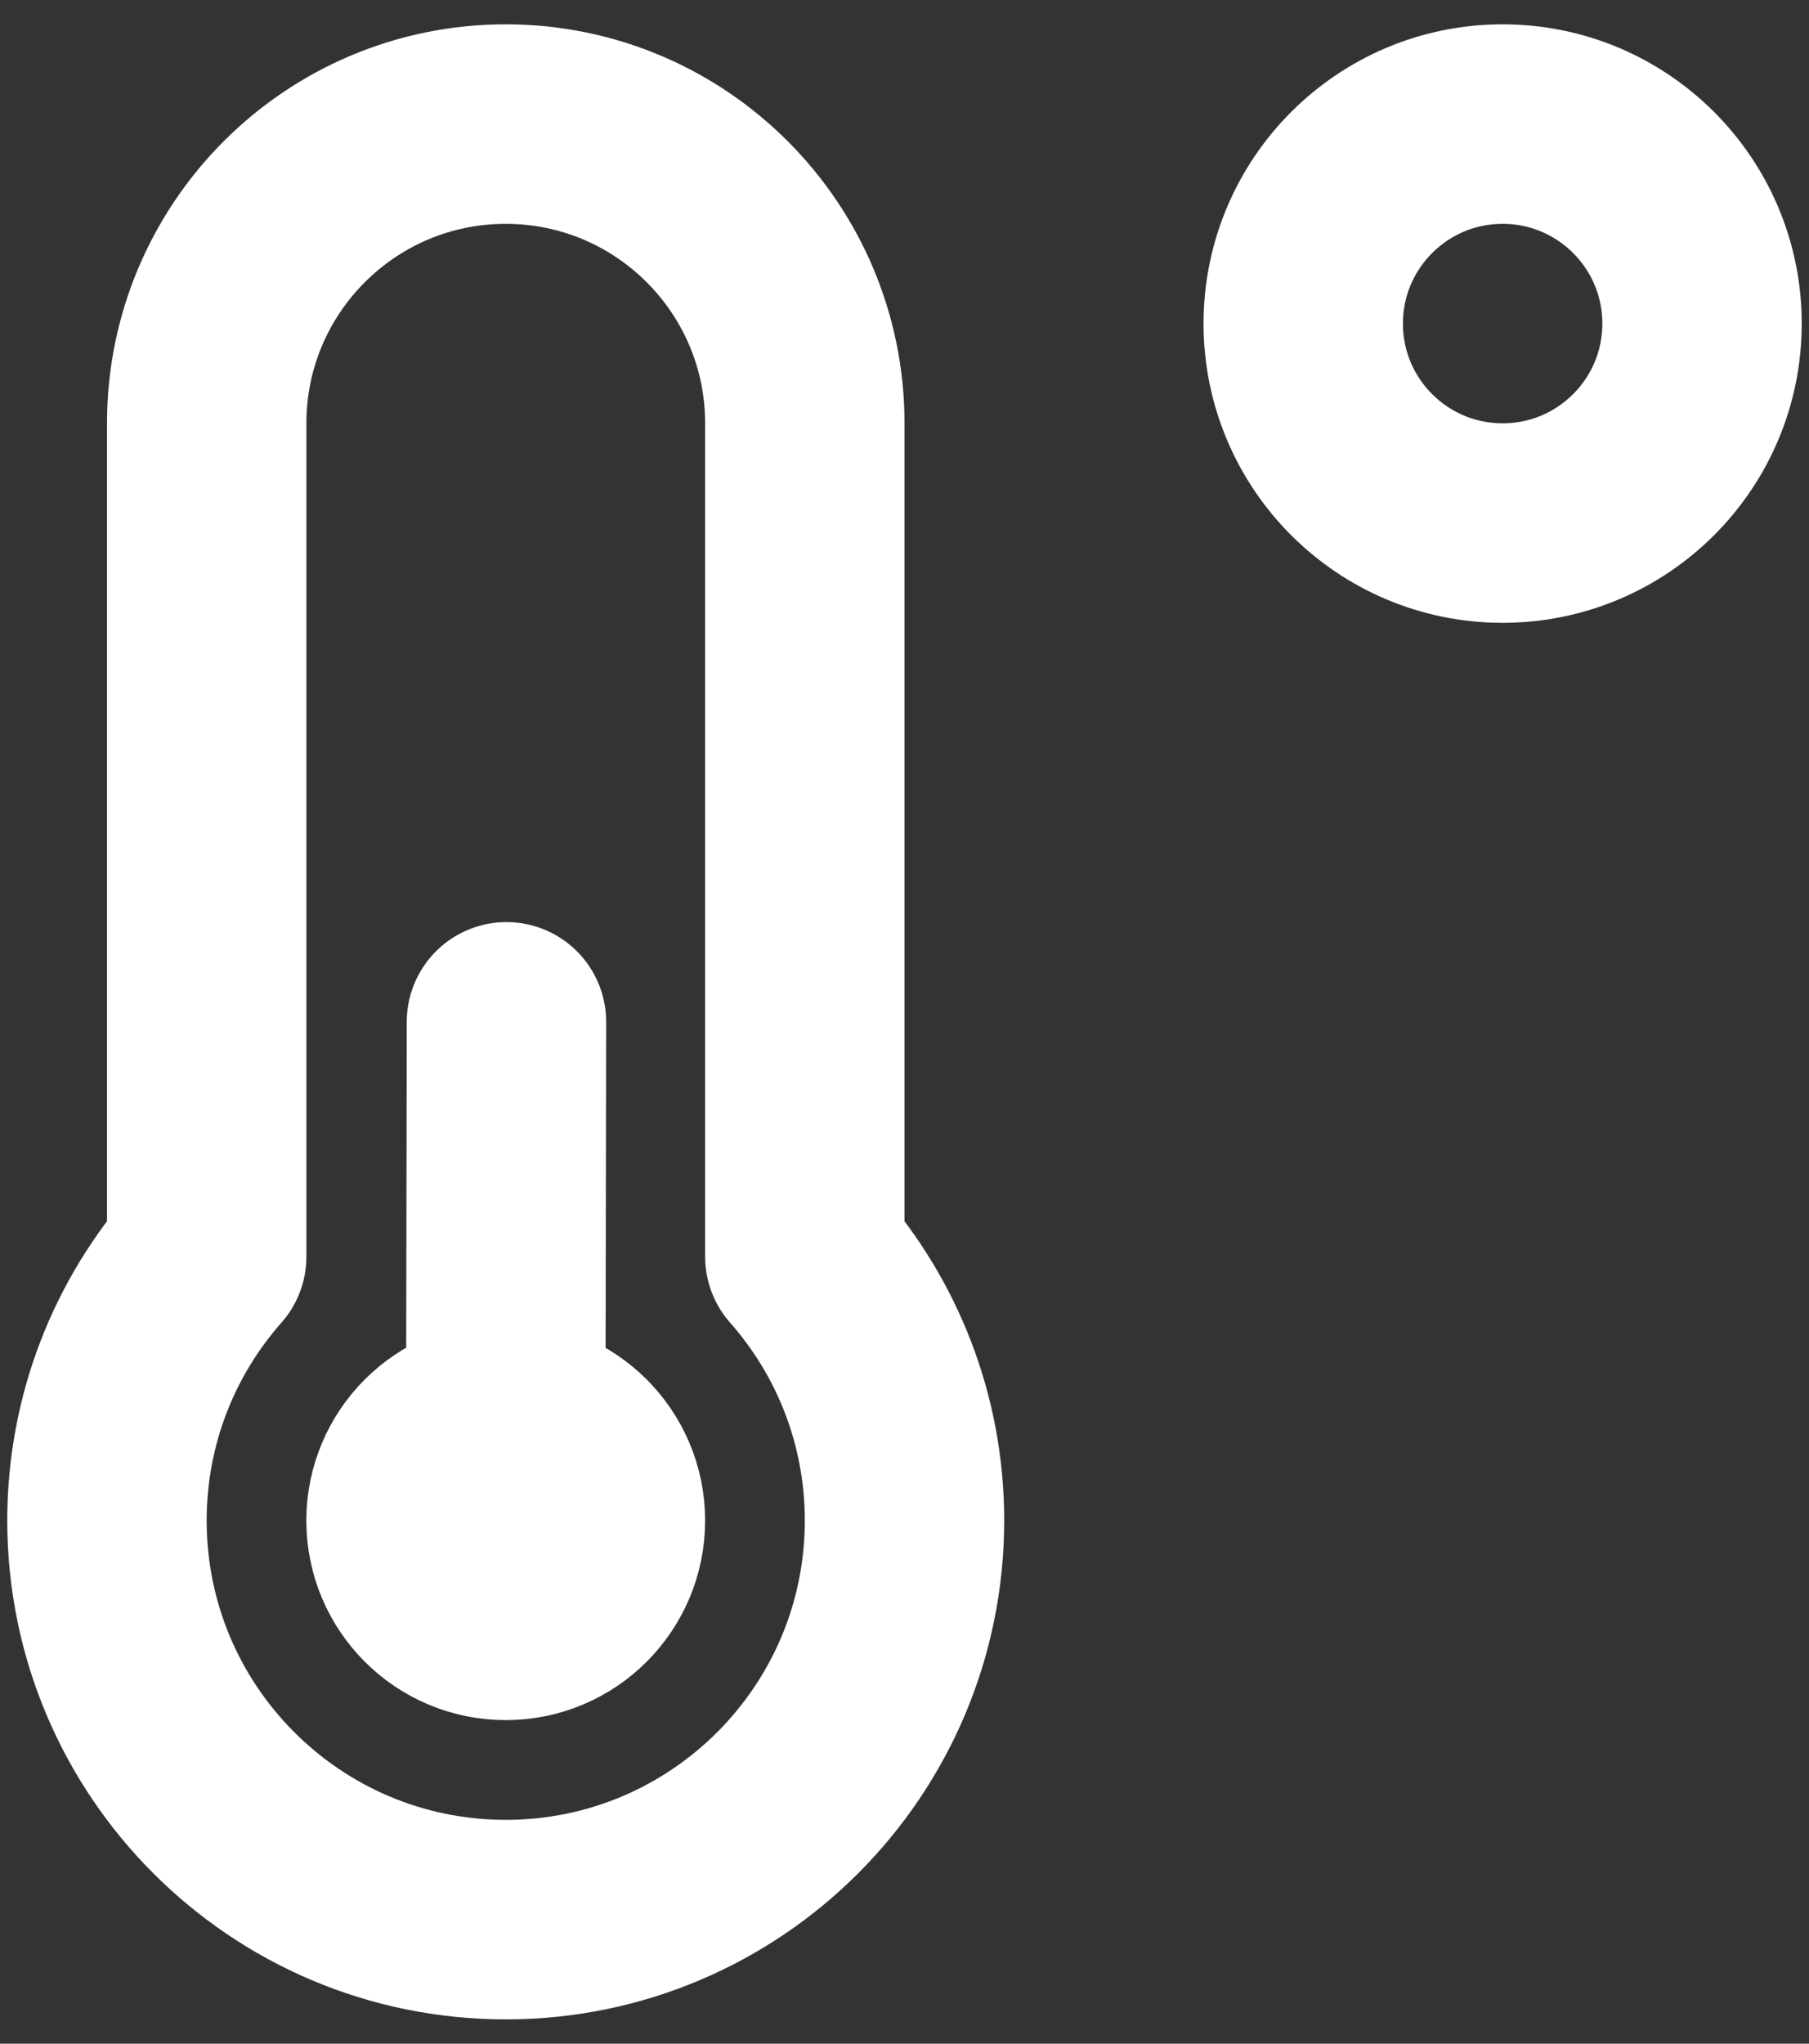 <svg width="31" height="35" viewBox="0 0 31 35" fill="none" xmlns="http://www.w3.org/2000/svg">
<rect x="0" y="0" width="31" height="35" fill="#333333" stroke="none"/>
<path d="M8.667 24.333C7.723 24.333 6.958 25.098 6.958 26.041C6.958 26.985 7.723 27.75 8.667 27.75C9.61 27.75 10.375 26.985 10.375 26.041C10.375 25.098 9.61 24.333 8.667 24.333ZM8.667 24.333L8.679 17.5M8.667 26.041L8.679 26.053M29.167 5.542C29.167 7.429 27.637 8.958 25.75 8.958C23.863 8.958 22.333 7.429 22.333 5.542C22.333 3.655 23.863 2.125 25.75 2.125C27.637 2.125 29.167 3.655 29.167 5.542ZM15.5 26.041C15.5 29.815 12.441 32.875 8.667 32.875C4.893 32.875 1.833 29.815 1.833 26.041C1.833 24.308 2.478 22.726 3.542 21.521V7.25C3.542 4.42 5.836 2.125 8.667 2.125C11.497 2.125 13.792 4.42 13.792 7.25V21.521C14.855 22.726 15.5 24.308 15.5 26.041Z" stroke="white" stroke-width="3.417" stroke-linecap="round" stroke-linejoin="round"/>
</svg>
